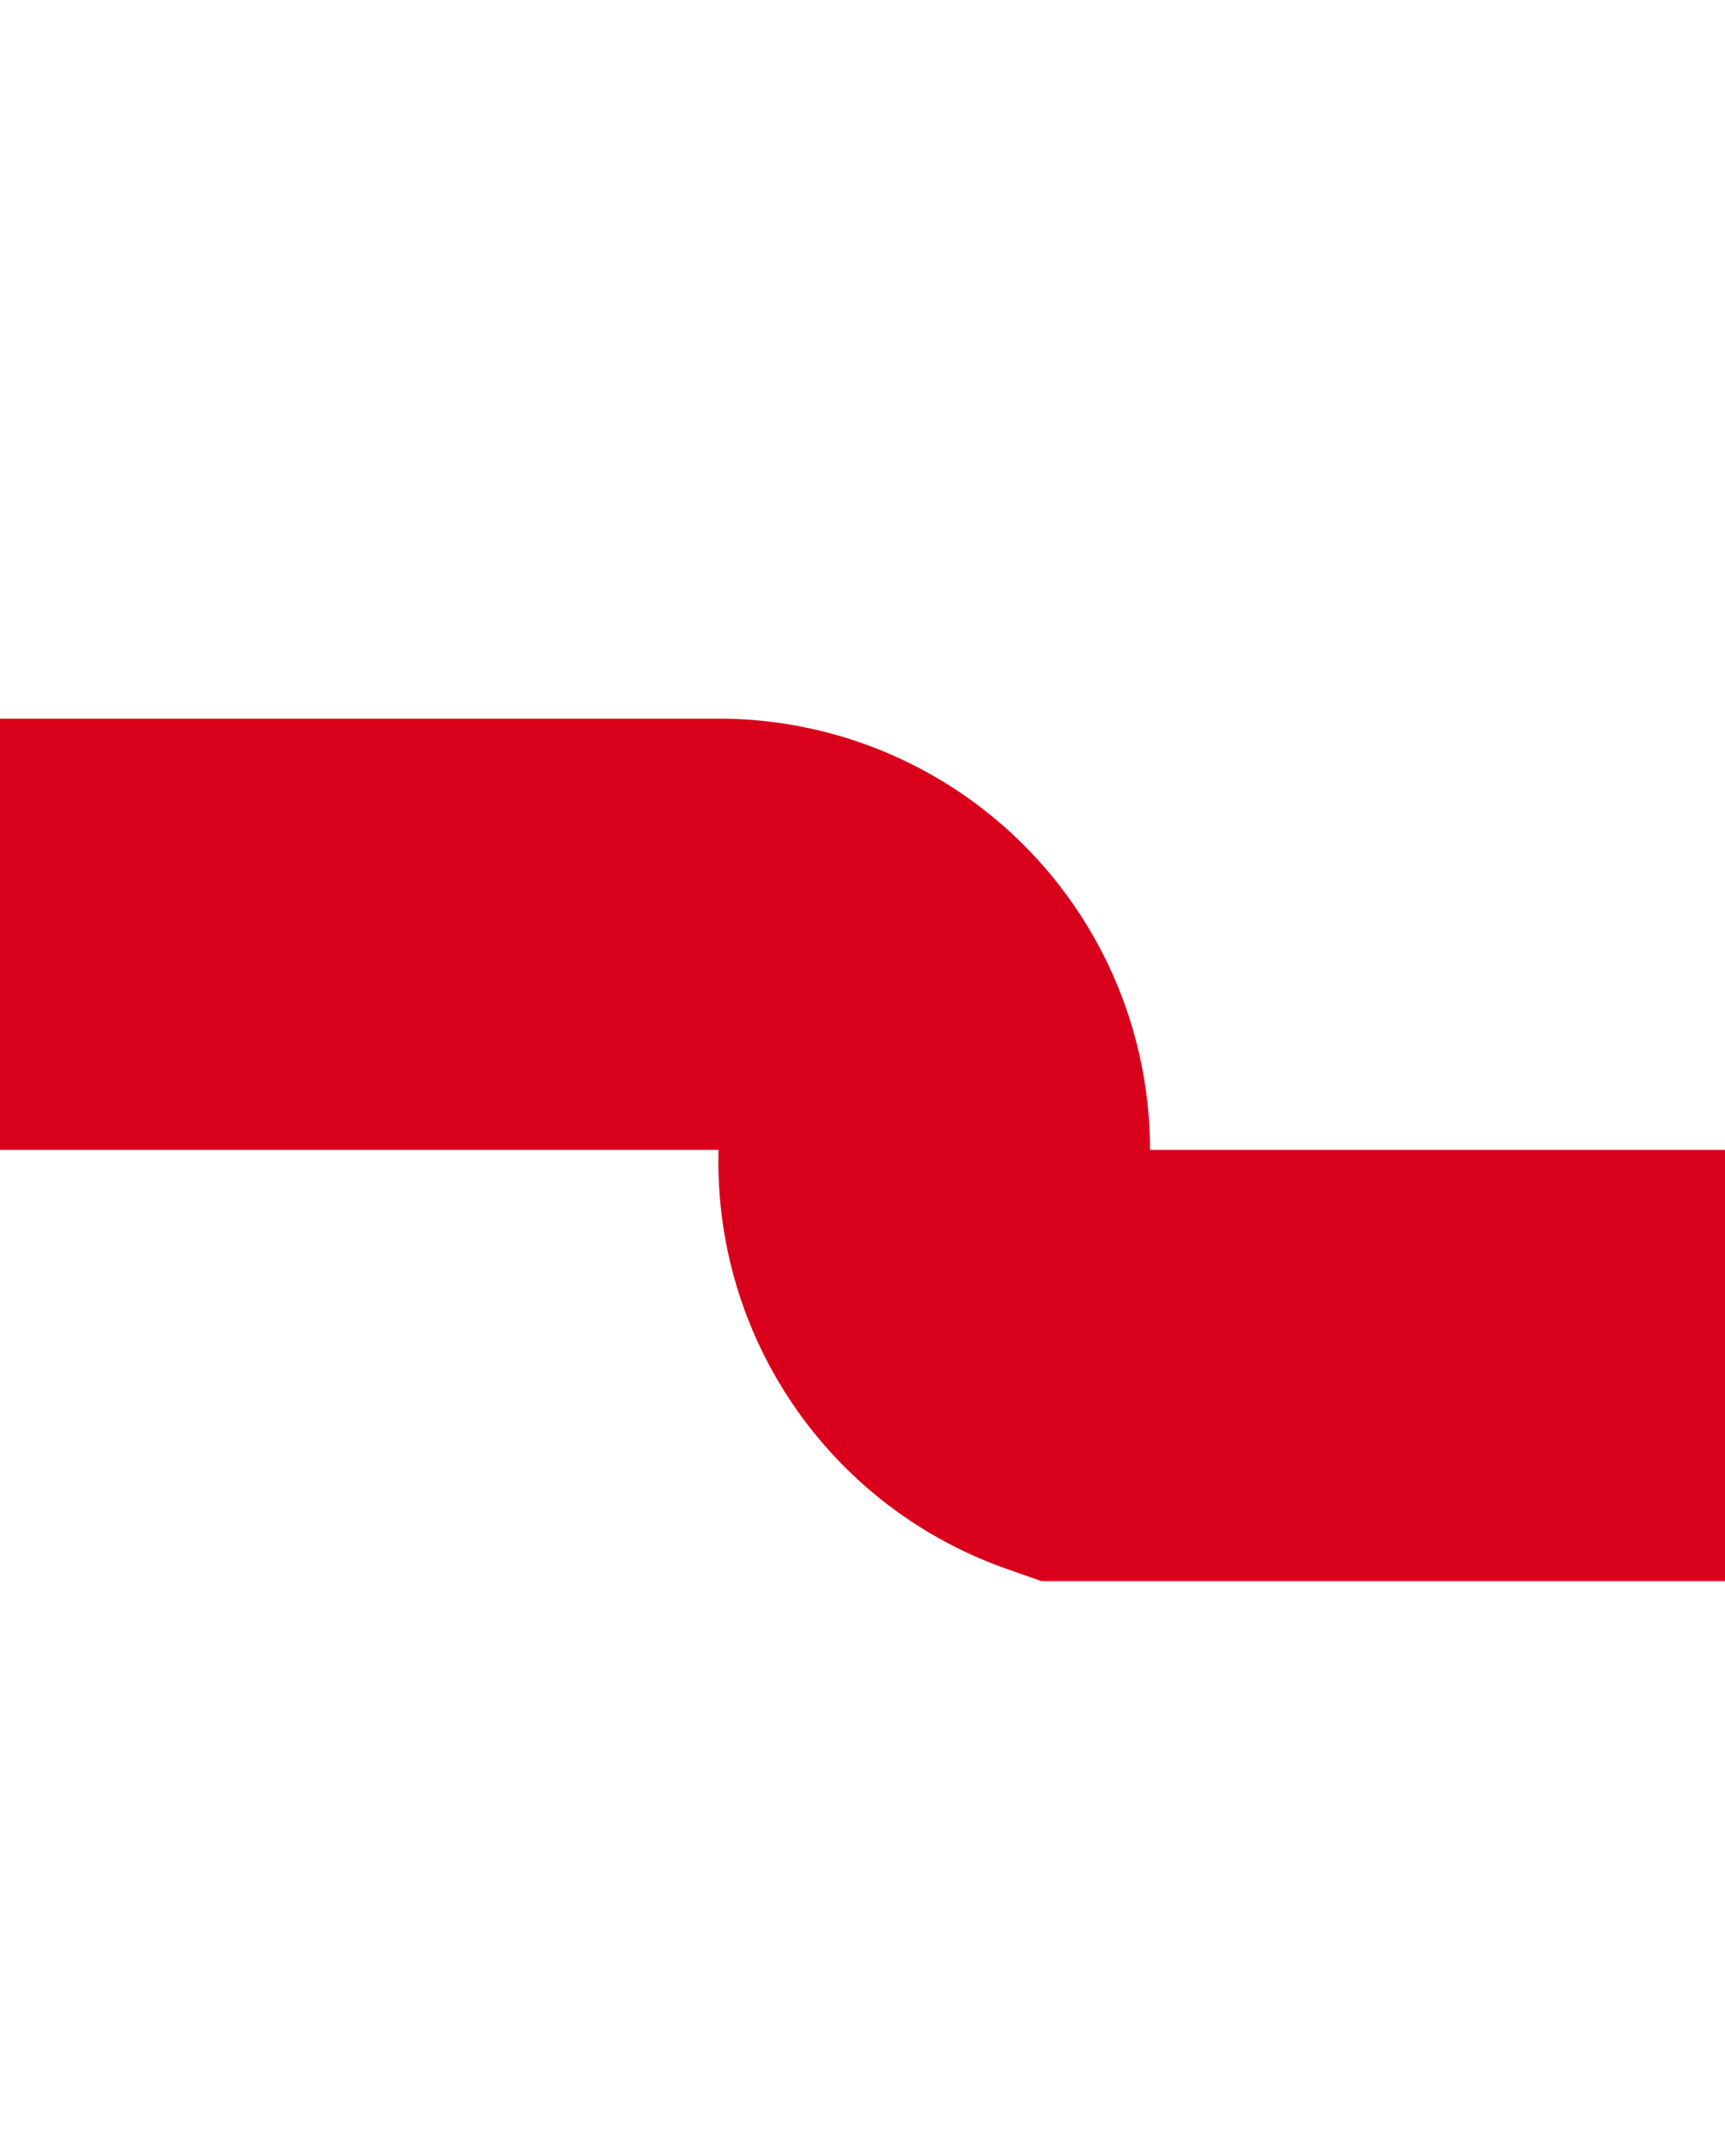 ﻿<?xml version="1.0" encoding="utf-8"?>
<svg version="1.1" xmlns:xlink="http://www.w3.org/1999/xlink" width="12px" height="15px" preserveAspectRatio="xMidYMin meet" viewBox="1241 1128  10 15" xmlns="http://www.w3.org/2000/svg">
  <path d="M 1262 1137.5  L 1247.5 1137.5  A 1.5 1.5 0 0 1 1246.5 1136 A 1.5 1.5 0 0 0 1245 1134.5 L 809 1134.5  A 5 5 0 0 0 804.5 1139.5 L 804.5 1210  " stroke-width="3" stroke="#d9001b" fill="none" />
  <path d="M 795.6 1208  L 804.5 1217  L 813.4 1208  L 795.6 1208  Z " fill-rule="nonzero" fill="#d9001b" stroke="none" />
</svg>